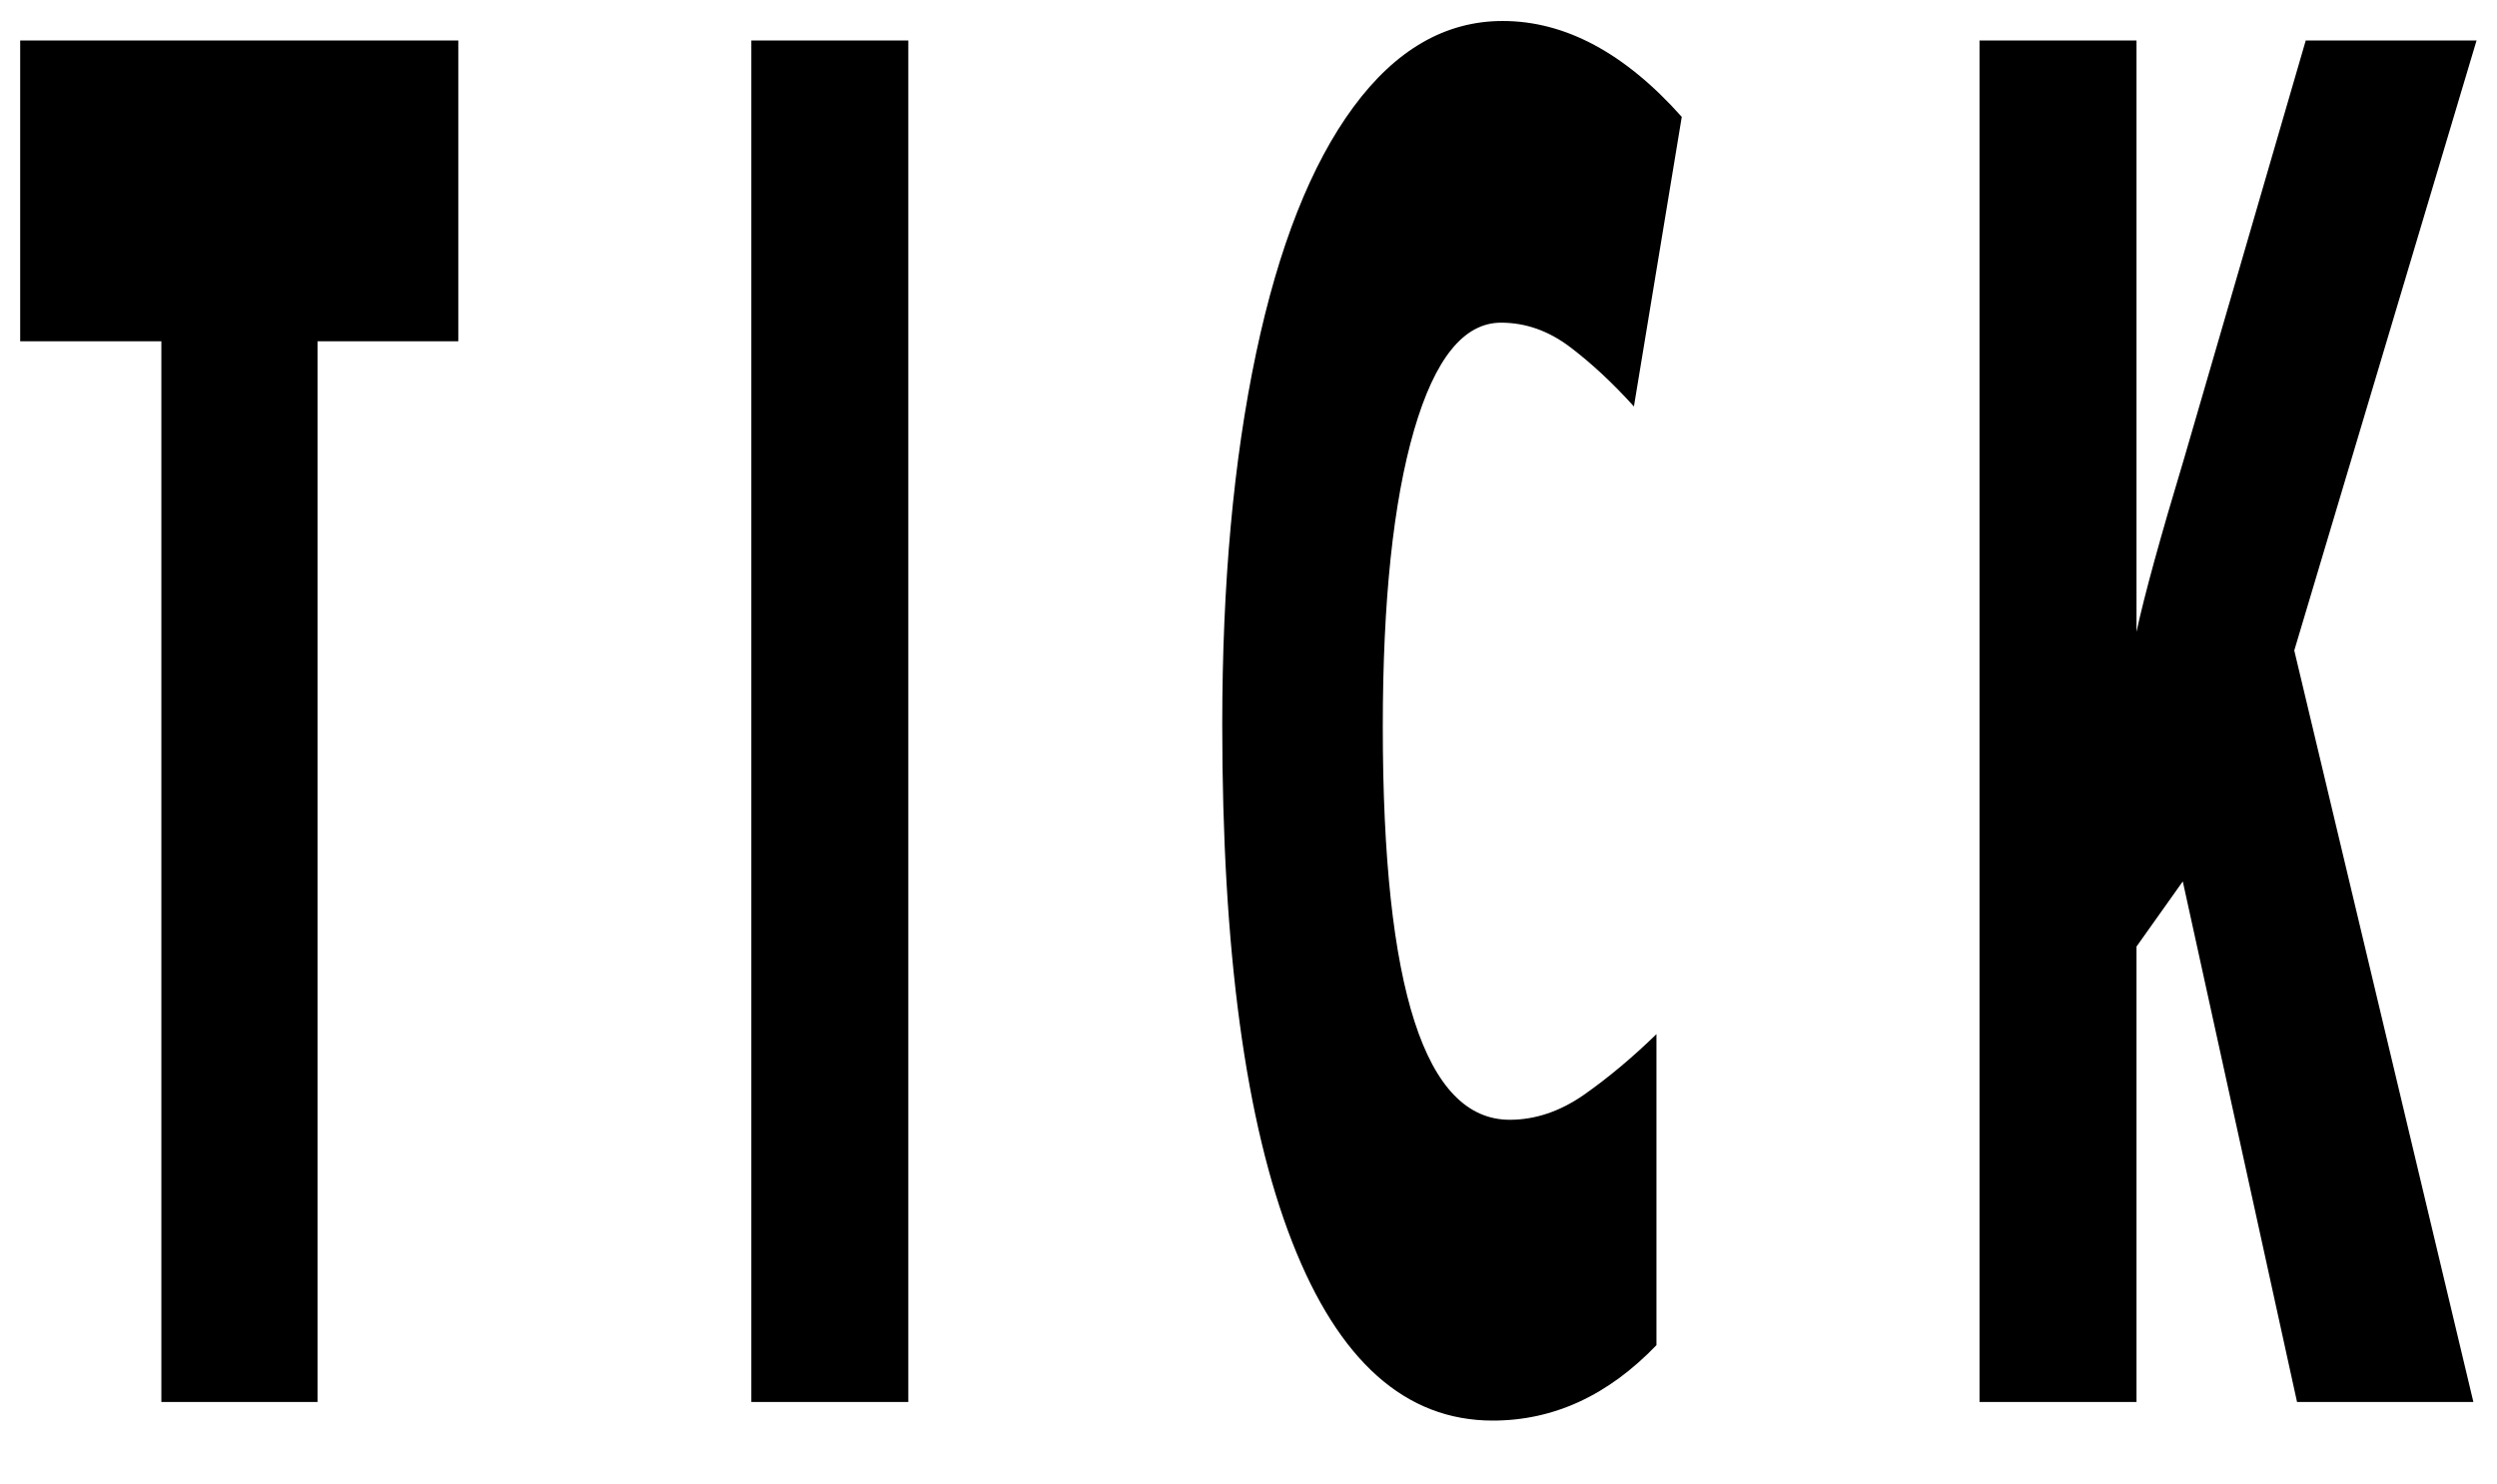<?xml version="1.0" encoding="UTF-8" standalone="no"?>
<svg width="37px" height="22px" viewBox="0 0 37 22" version="1.1" xmlns="http://www.w3.org/2000/svg" xmlns:xlink="http://www.w3.org/1999/xlink" xmlns:sketch="http://www.bohemiancoding.com/sketch/ns">
    <!-- Generator: Sketch 3.1.1 (8761) - http://www.bohemiancoding.com/sketch -->
    <title>T I C K</title>
    <desc>Created with Sketch.</desc>
    <defs></defs>
    <g id="Page-1" stroke="none" stroke-width="1" fill="none" fill-rule="evenodd" sketch:type="MSPage">
        <path d="M4.705,20.777 L2.391,20.777 L2.391,5.058 L0.299,5.058 L0.299,0.6 L6.791,0.6 L6.791,5.058 L4.705,5.058 L4.705,20.777 Z M11.133,20.777 L11.133,0.6 L13.459,0.6 L13.459,20.777 L11.133,20.777 Z M22.242,4.782 C21.691,4.782 21.262,5.313 20.953,6.376 C20.645,7.439 20.49,8.904 20.49,10.771 C20.49,14.654 21.117,16.595 22.371,16.595 C22.75,16.595 23.117,16.471 23.473,16.223 C23.828,15.974 24.186,15.675 24.545,15.326 L24.545,19.935 C23.83,20.68 23.021,21.053 22.119,21.053 C20.826,21.053 19.835,20.17 19.146,18.403 C18.456,16.637 18.111,14.083 18.111,10.744 C18.111,8.655 18.278,6.82 18.612,5.237 C18.946,3.655 19.427,2.438 20.054,1.587 C20.681,0.736 21.418,0.311 22.266,0.311 C23.191,0.311 24.076,0.784 24.92,1.732 L24.211,6.024 C23.895,5.674 23.578,5.38 23.262,5.141 C22.945,4.902 22.605,4.782 22.242,4.782 L22.242,4.782 Z M36.65,20.777 L34.037,20.777 L32.344,13.062 L31.658,14.028 L31.658,20.777 L29.332,20.777 L29.332,0.6 L31.658,0.6 L31.658,9.364 C31.775,8.821 32.012,7.961 32.367,6.783 L34.166,0.6 L36.697,0.6 L33.996,9.64 L36.65,20.777 Z" id="T-I-C-K" fill="#000000" sketch:type="MSShapeGroup"></path>
    </g>
</svg>